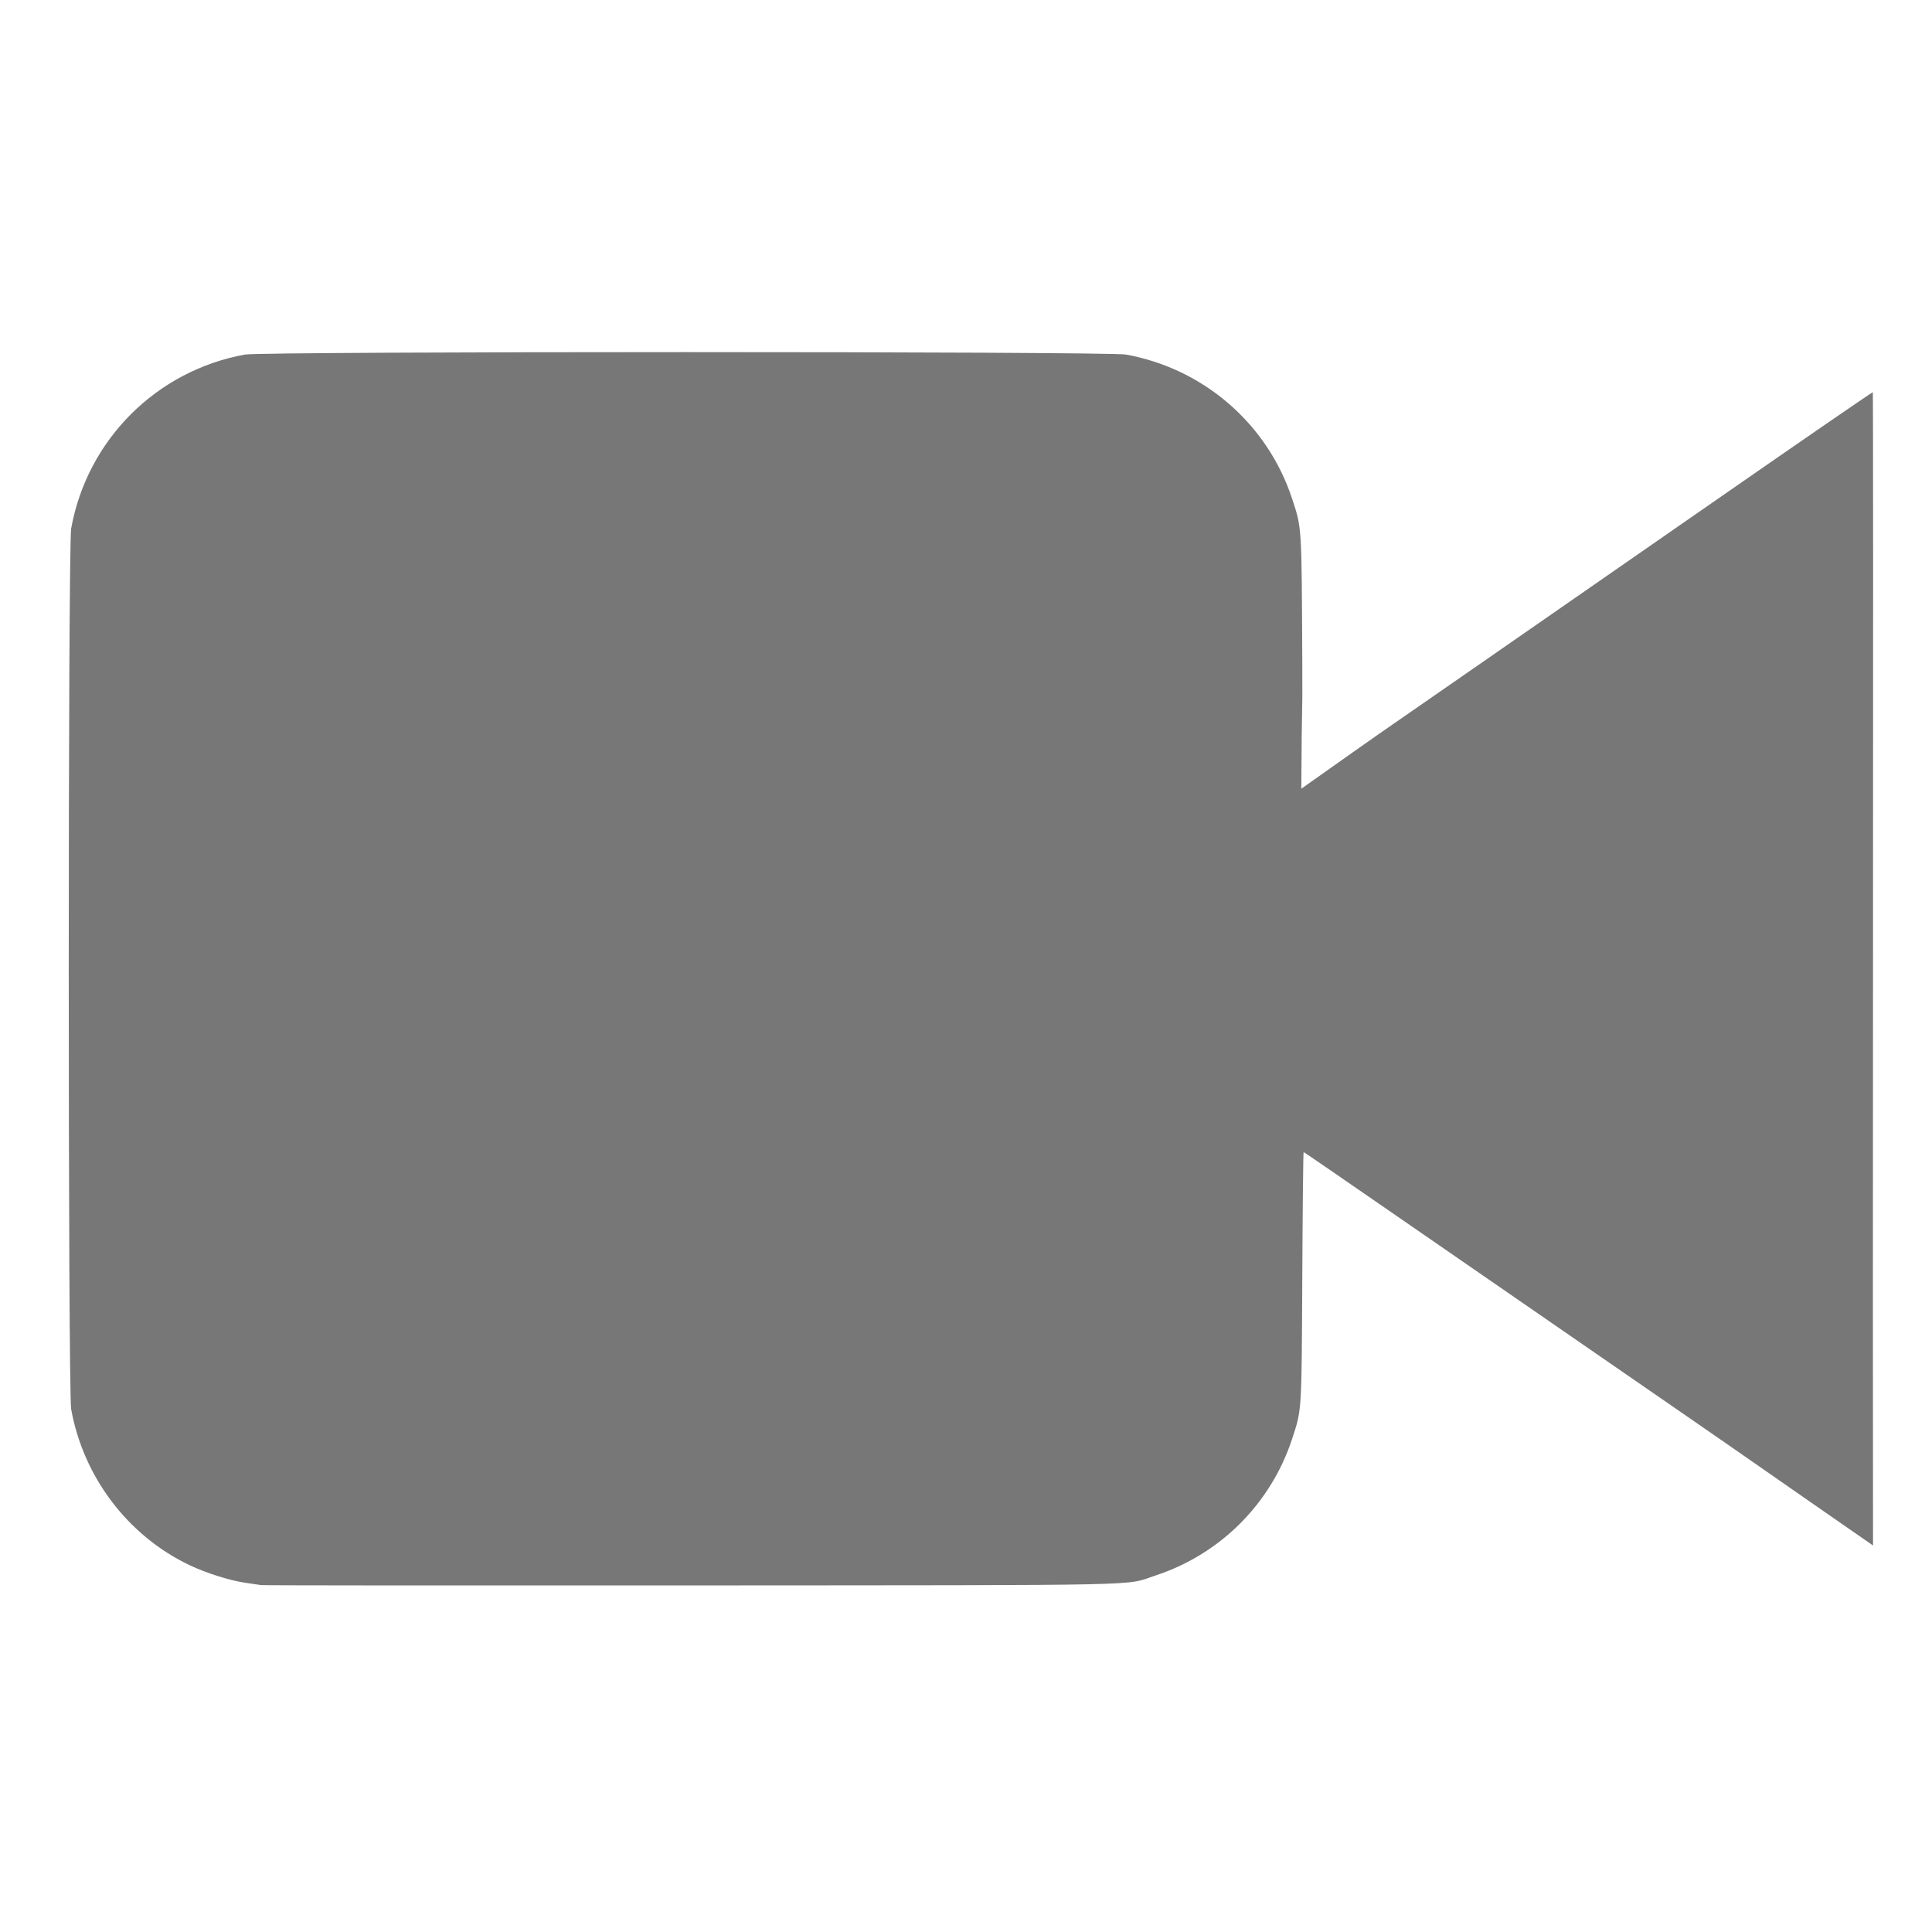 <?xml version="1.0" encoding="UTF-8" standalone="no"?>
<svg
   xmlns:dc="http://purl.org/dc/elements/1.1/"
   xmlns:cc="http://creativecommons.org/ns#"
   xmlns:rdf="http://www.w3.org/1999/02/22-rdf-syntax-ns#"
   xmlns:svg="http://www.w3.org/2000/svg"
   xmlns="http://www.w3.org/2000/svg"
   xmlns:sodipodi="http://sodipodi.sourceforge.net/DTD/sodipodi-0.dtd"
   xmlns:inkscape="http://www.inkscape.org/namespaces/inkscape"
   inkscape:version="1.0 (4035a4f, 2020-05-01)"
   sodipodi:docname="Video Camera Icon.svg"
   viewBox="0 0 500 500"
   height="500"
   width="500"
   id="svg208"
   version="1.1">
  <defs
     id="defs212" />
  <sodipodi:namedview
     inkscape:current-layer="g216"
     inkscape:window-maximized="0"
     inkscape:window-y="27"
     inkscape:window-x="7"
     inkscape:cy="314.97681"
     inkscape:cx="296.71265"
     inkscape:zoom="0.84391309"
     showgrid="false"
     id="namedview210"
     inkscape:window-height="801"
     inkscape:window-width="1375"
     inkscape:pageshadow="2"
     inkscape:pageopacity="0"
     guidetolerance="10"
     gridtolerance="10"
     objecttolerance="10"
     borderopacity="1"
     bordercolor="#666666"
     pagecolor="#ffffff" />
  <g
     id="g216"
     inkscape:label="Image"
     inkscape:groupmode="layer">
    <path
       sodipodi:nodetypes="cssssssssccssscssssssscc"
       id="path222"
       d="m 67.571,410.22 c -0.572,-0.086 -2.444,-0.361 -4.16,-0.612 -3.984,-0.582 -10.096,-2.518 -14.353,-4.547 -15.947,-7.6 -27.447,-22.744 -30.636,-40.34 -0.84,-4.637 -0.84,-223.339 0,-227.977 4.156,-22.935 22.053,-40.832 44.988,-44.988 4.637,-0.84 223.339,-0.84 227.977,0 20.154,3.652 36.65,17.961 43.007,37.302 2.527,7.688 2.464,6.692 2.638,42.07 0.084,17.209 -0.137,7.27 -0.254,32.99 25.964,-18.342 11.521,-8.226 48.422,-33.819 11.898,-8.252 39.114,-27.141 60.48,-41.975 21.366,-14.835 38.917,-26.902 39.002,-26.817 0.085,0.085 0.108,67.207 0.05,149.16 -0.061,87.424 -0.017,92.468 0.004,149.304 -27.893,-19.326 -29.887,-20.832 -50.863,-35.296 -27.915,-19.248 -61.004,-42.089 -73.532,-50.757 -12.528,-8.668 -22.862,-15.76 -22.964,-15.76 -0.102,0 -0.258,14.555 -0.346,32.345 -0.174,35.193 -0.113,34.219 -2.638,41.903 -5.501,16.738 -18.582,29.82 -35.321,35.321 -8.272,2.718 1.808,2.502 -120.01,2.579 -60.749,0.038 -110.92,0 -111.492,-0.086 z"
       style="fill:#777777;stroke-width:0.416" />
  </g>
</svg>
